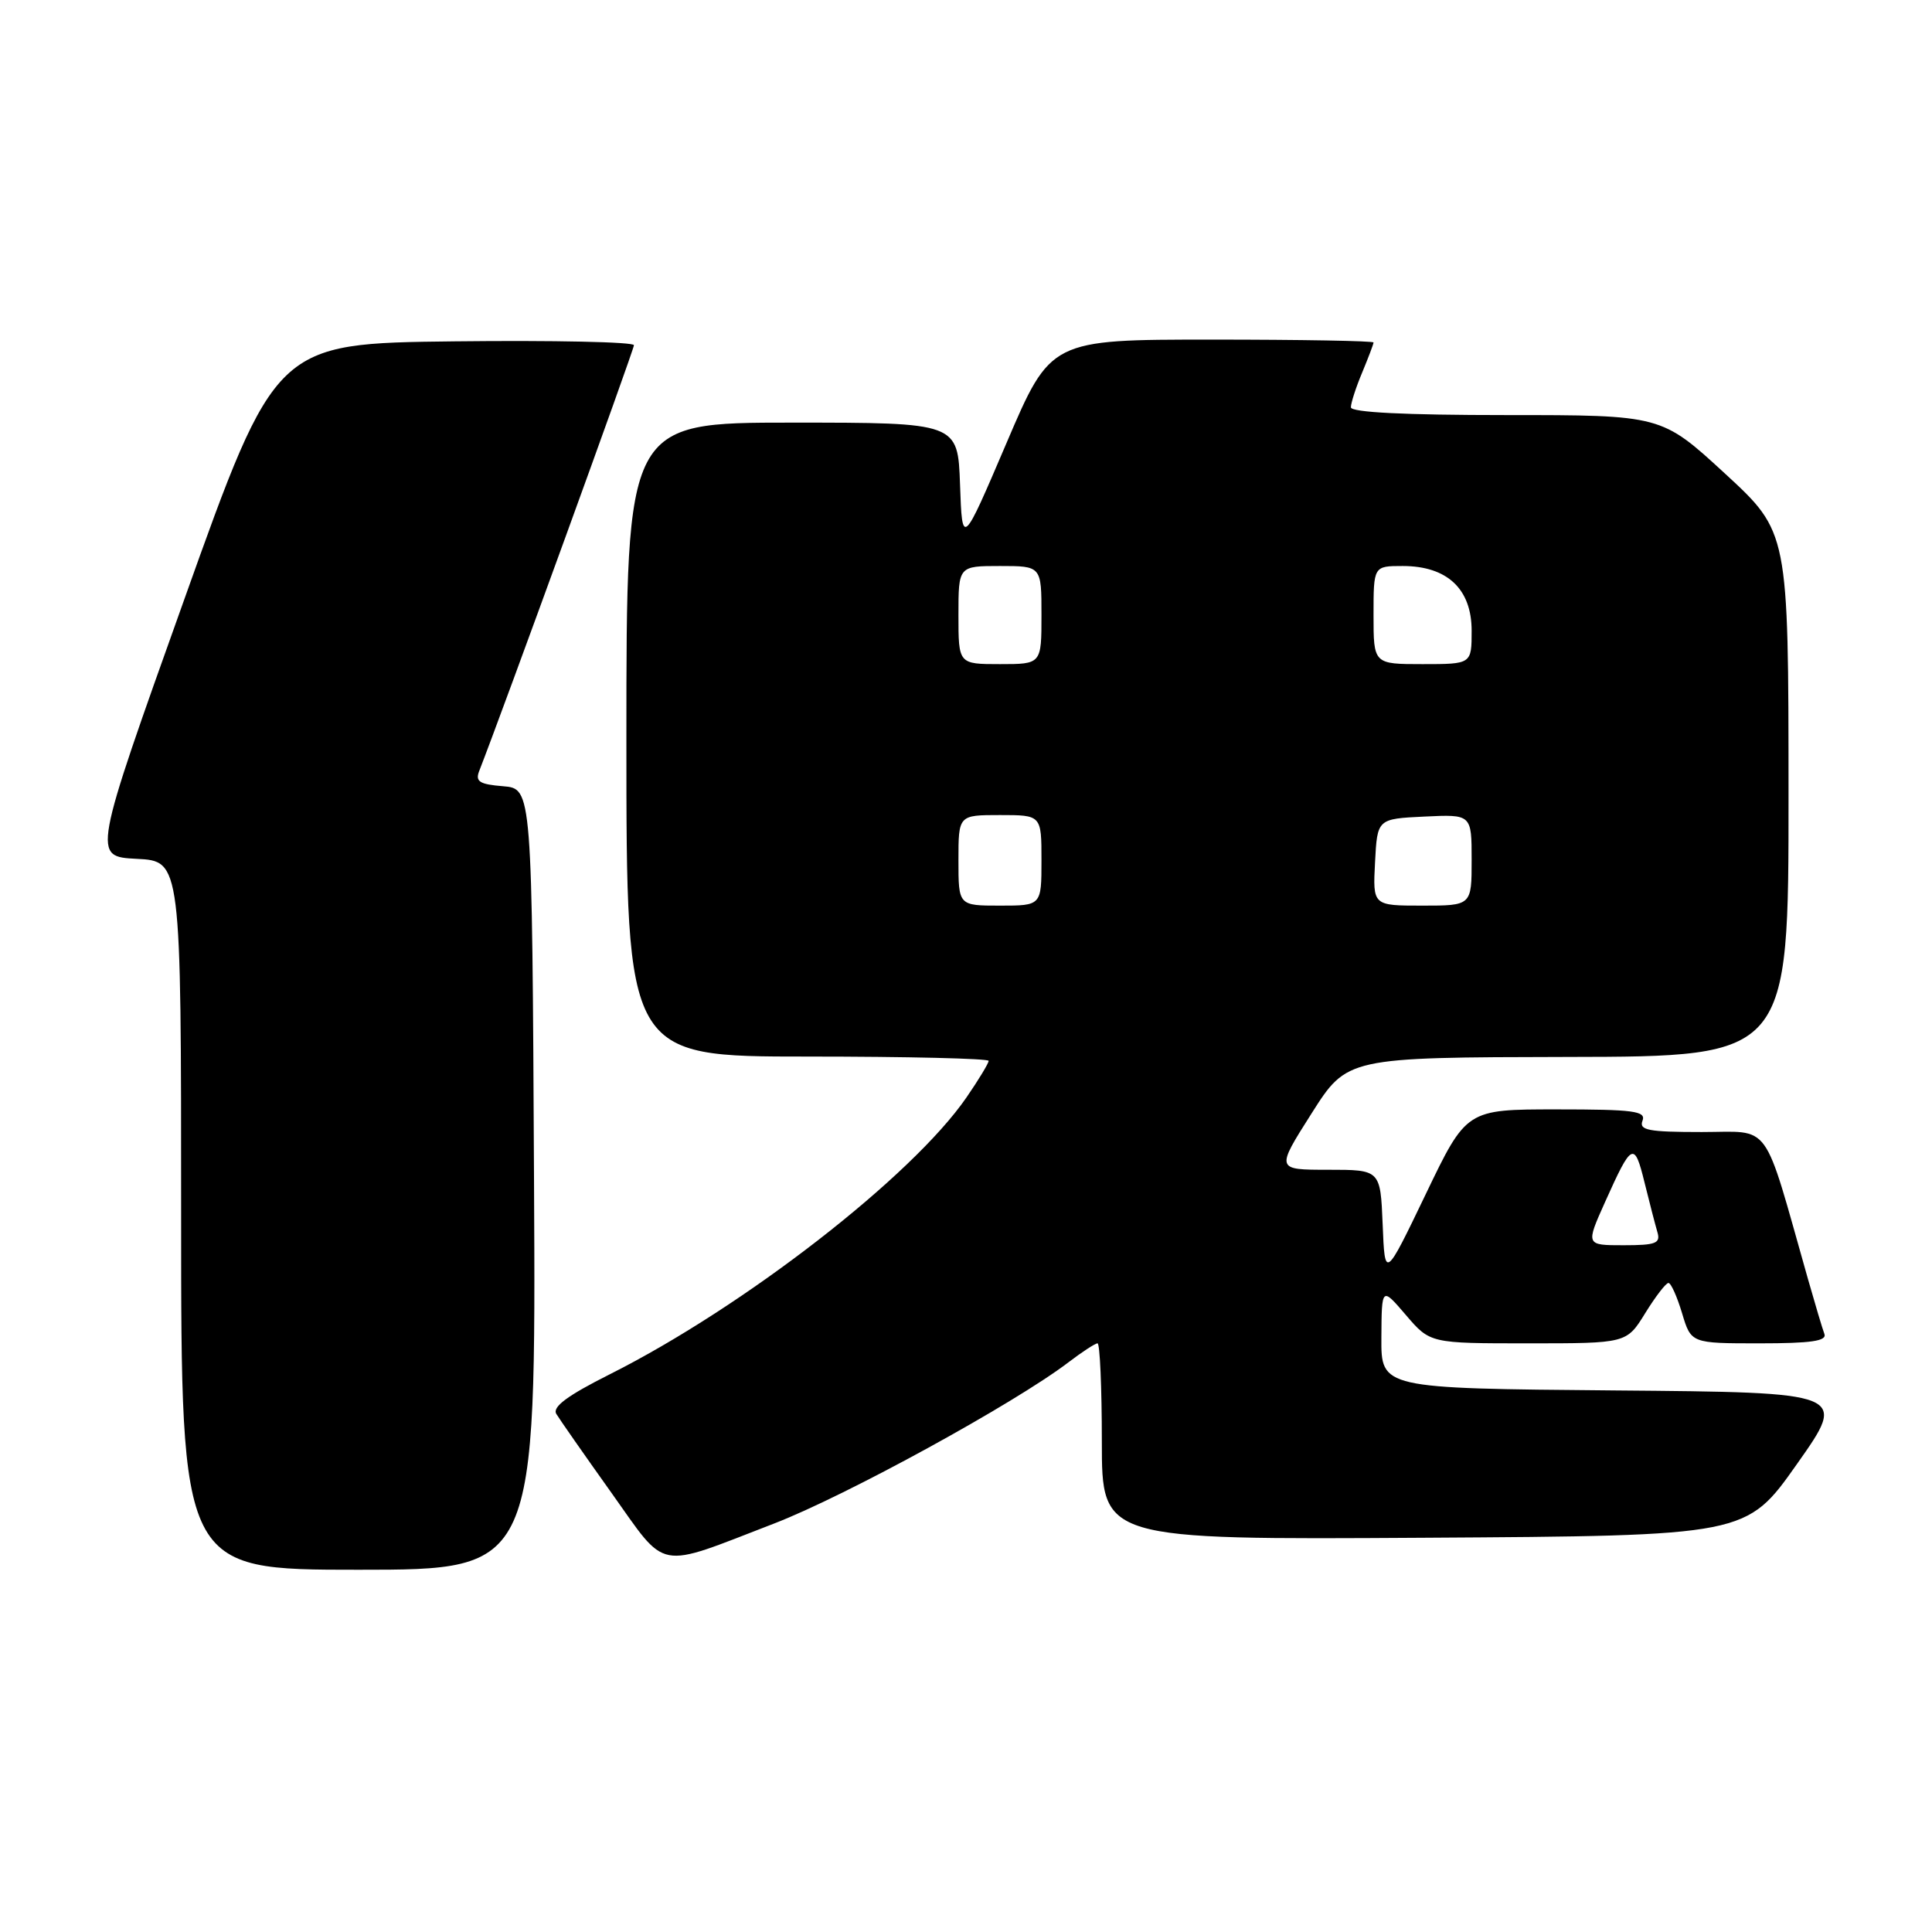 <?xml version="1.0" encoding="UTF-8" standalone="no"?>
<!DOCTYPE svg PUBLIC "-//W3C//DTD SVG 1.1//EN" "http://www.w3.org/Graphics/SVG/1.1/DTD/svg11.dtd" >
<svg xmlns="http://www.w3.org/2000/svg" xmlns:xlink="http://www.w3.org/1999/xlink" version="1.1" viewBox="0 0 256 256">
 <g >
 <path fill="currentColor"
d=" M 70.76 156.25 C 70.50 104.50 70.50 104.50 66.67 104.18 C 63.54 103.93 62.96 103.56 63.49 102.18 C 66.60 94.23 84.00 46.35 84.00 45.74 C 84.00 45.31 73.32 45.08 60.26 45.23 C 36.53 45.50 36.53 45.50 24.39 79.50 C 12.24 113.50 12.24 113.50 18.12 113.80 C 24.00 114.10 24.00 114.10 24.00 161.05 C 24.00 208.00 24.00 208.00 47.51 208.00 C 71.02 208.00 71.02 208.00 70.76 156.25 Z  M 102.56 201.88 C 112.08 198.21 134.41 185.97 141.58 180.51 C 143.39 179.13 145.12 178.00 145.43 178.00 C 145.74 178.00 146.00 183.85 146.00 191.01 C 146.00 204.02 146.00 204.02 188.70 203.76 C 231.40 203.50 231.40 203.50 238.10 194.00 C 244.81 184.50 244.81 184.50 213.91 184.24 C 183.00 183.97 183.00 183.97 183.04 177.24 C 183.08 170.50 183.08 170.50 186.29 174.25 C 189.50 178.00 189.50 178.00 202.51 178.00 C 215.53 178.00 215.53 178.00 218.00 174.00 C 219.36 171.80 220.74 170.00 221.08 170.00 C 221.41 170.00 222.22 171.80 222.88 174.00 C 224.08 178.00 224.08 178.00 233.15 178.00 C 239.99 178.00 242.10 177.69 241.74 176.75 C 241.48 176.06 240.51 172.80 239.57 169.50 C 233.50 148.12 234.86 150.00 225.49 150.00 C 218.41 150.00 217.15 149.76 217.64 148.50 C 218.13 147.22 216.48 147.00 206.26 147.00 C 194.31 147.00 194.31 147.00 188.91 158.25 C 183.50 169.50 183.50 169.50 183.21 162.25 C 182.91 155.00 182.91 155.00 175.98 155.00 C 169.05 155.00 169.05 155.00 173.78 147.55 C 178.50 140.11 178.50 140.11 207.75 140.05 C 237.00 140.00 237.00 140.00 236.99 105.25 C 236.98 70.50 236.98 70.50 228.57 62.75 C 220.15 55.00 220.15 55.00 199.57 55.00 C 186.10 55.00 179.00 54.64 179.00 53.97 C 179.00 53.40 179.67 51.32 180.50 49.35 C 181.32 47.37 182.00 45.59 182.00 45.38 C 182.00 45.17 172.37 45.00 160.61 45.00 C 139.22 45.00 139.22 45.00 133.36 58.72 C 127.50 72.43 127.50 72.43 127.21 64.22 C 126.92 56.00 126.92 56.00 104.96 56.00 C 83.00 56.00 83.00 56.00 83.00 98.00 C 83.00 140.00 83.00 140.00 107.00 140.00 C 120.20 140.00 131.00 140.26 131.00 140.57 C 131.00 140.88 129.68 143.07 128.06 145.42 C 120.86 155.87 98.62 173.14 80.82 182.09 C 75.17 184.93 73.15 186.43 73.72 187.36 C 74.15 188.07 77.42 192.76 81.00 197.78 C 88.50 208.30 86.76 207.97 102.56 201.88 Z  M 212.69 159.25 C 216.23 151.36 216.56 151.19 217.91 156.69 C 218.56 159.33 219.33 162.29 219.61 163.25 C 220.06 164.75 219.43 165.00 215.12 165.00 C 210.11 165.00 210.11 165.00 212.69 159.25 Z  M 127.00 114.00 C 127.00 108.00 127.00 108.00 132.50 108.00 C 138.00 108.00 138.00 108.00 138.00 114.00 C 138.00 120.00 138.00 120.00 132.50 120.00 C 127.00 120.00 127.00 120.00 127.00 114.00 Z  M 182.20 114.25 C 182.50 108.50 182.50 108.50 188.75 108.20 C 195.00 107.90 195.00 107.90 195.00 113.95 C 195.00 120.00 195.00 120.00 188.45 120.00 C 181.90 120.00 181.90 120.00 182.20 114.25 Z  M 127.00 81.50 C 127.00 75.00 127.00 75.00 132.50 75.00 C 138.00 75.00 138.00 75.00 138.00 81.50 C 138.00 88.00 138.00 88.00 132.50 88.00 C 127.00 88.00 127.00 88.00 127.00 81.50 Z  M 182.00 81.50 C 182.00 75.00 182.00 75.00 185.87 75.00 C 191.76 75.00 195.00 78.04 195.00 83.57 C 195.00 88.00 195.00 88.00 188.50 88.00 C 182.00 88.00 182.00 88.00 182.00 81.50 Z "/>
</g>
</svg>